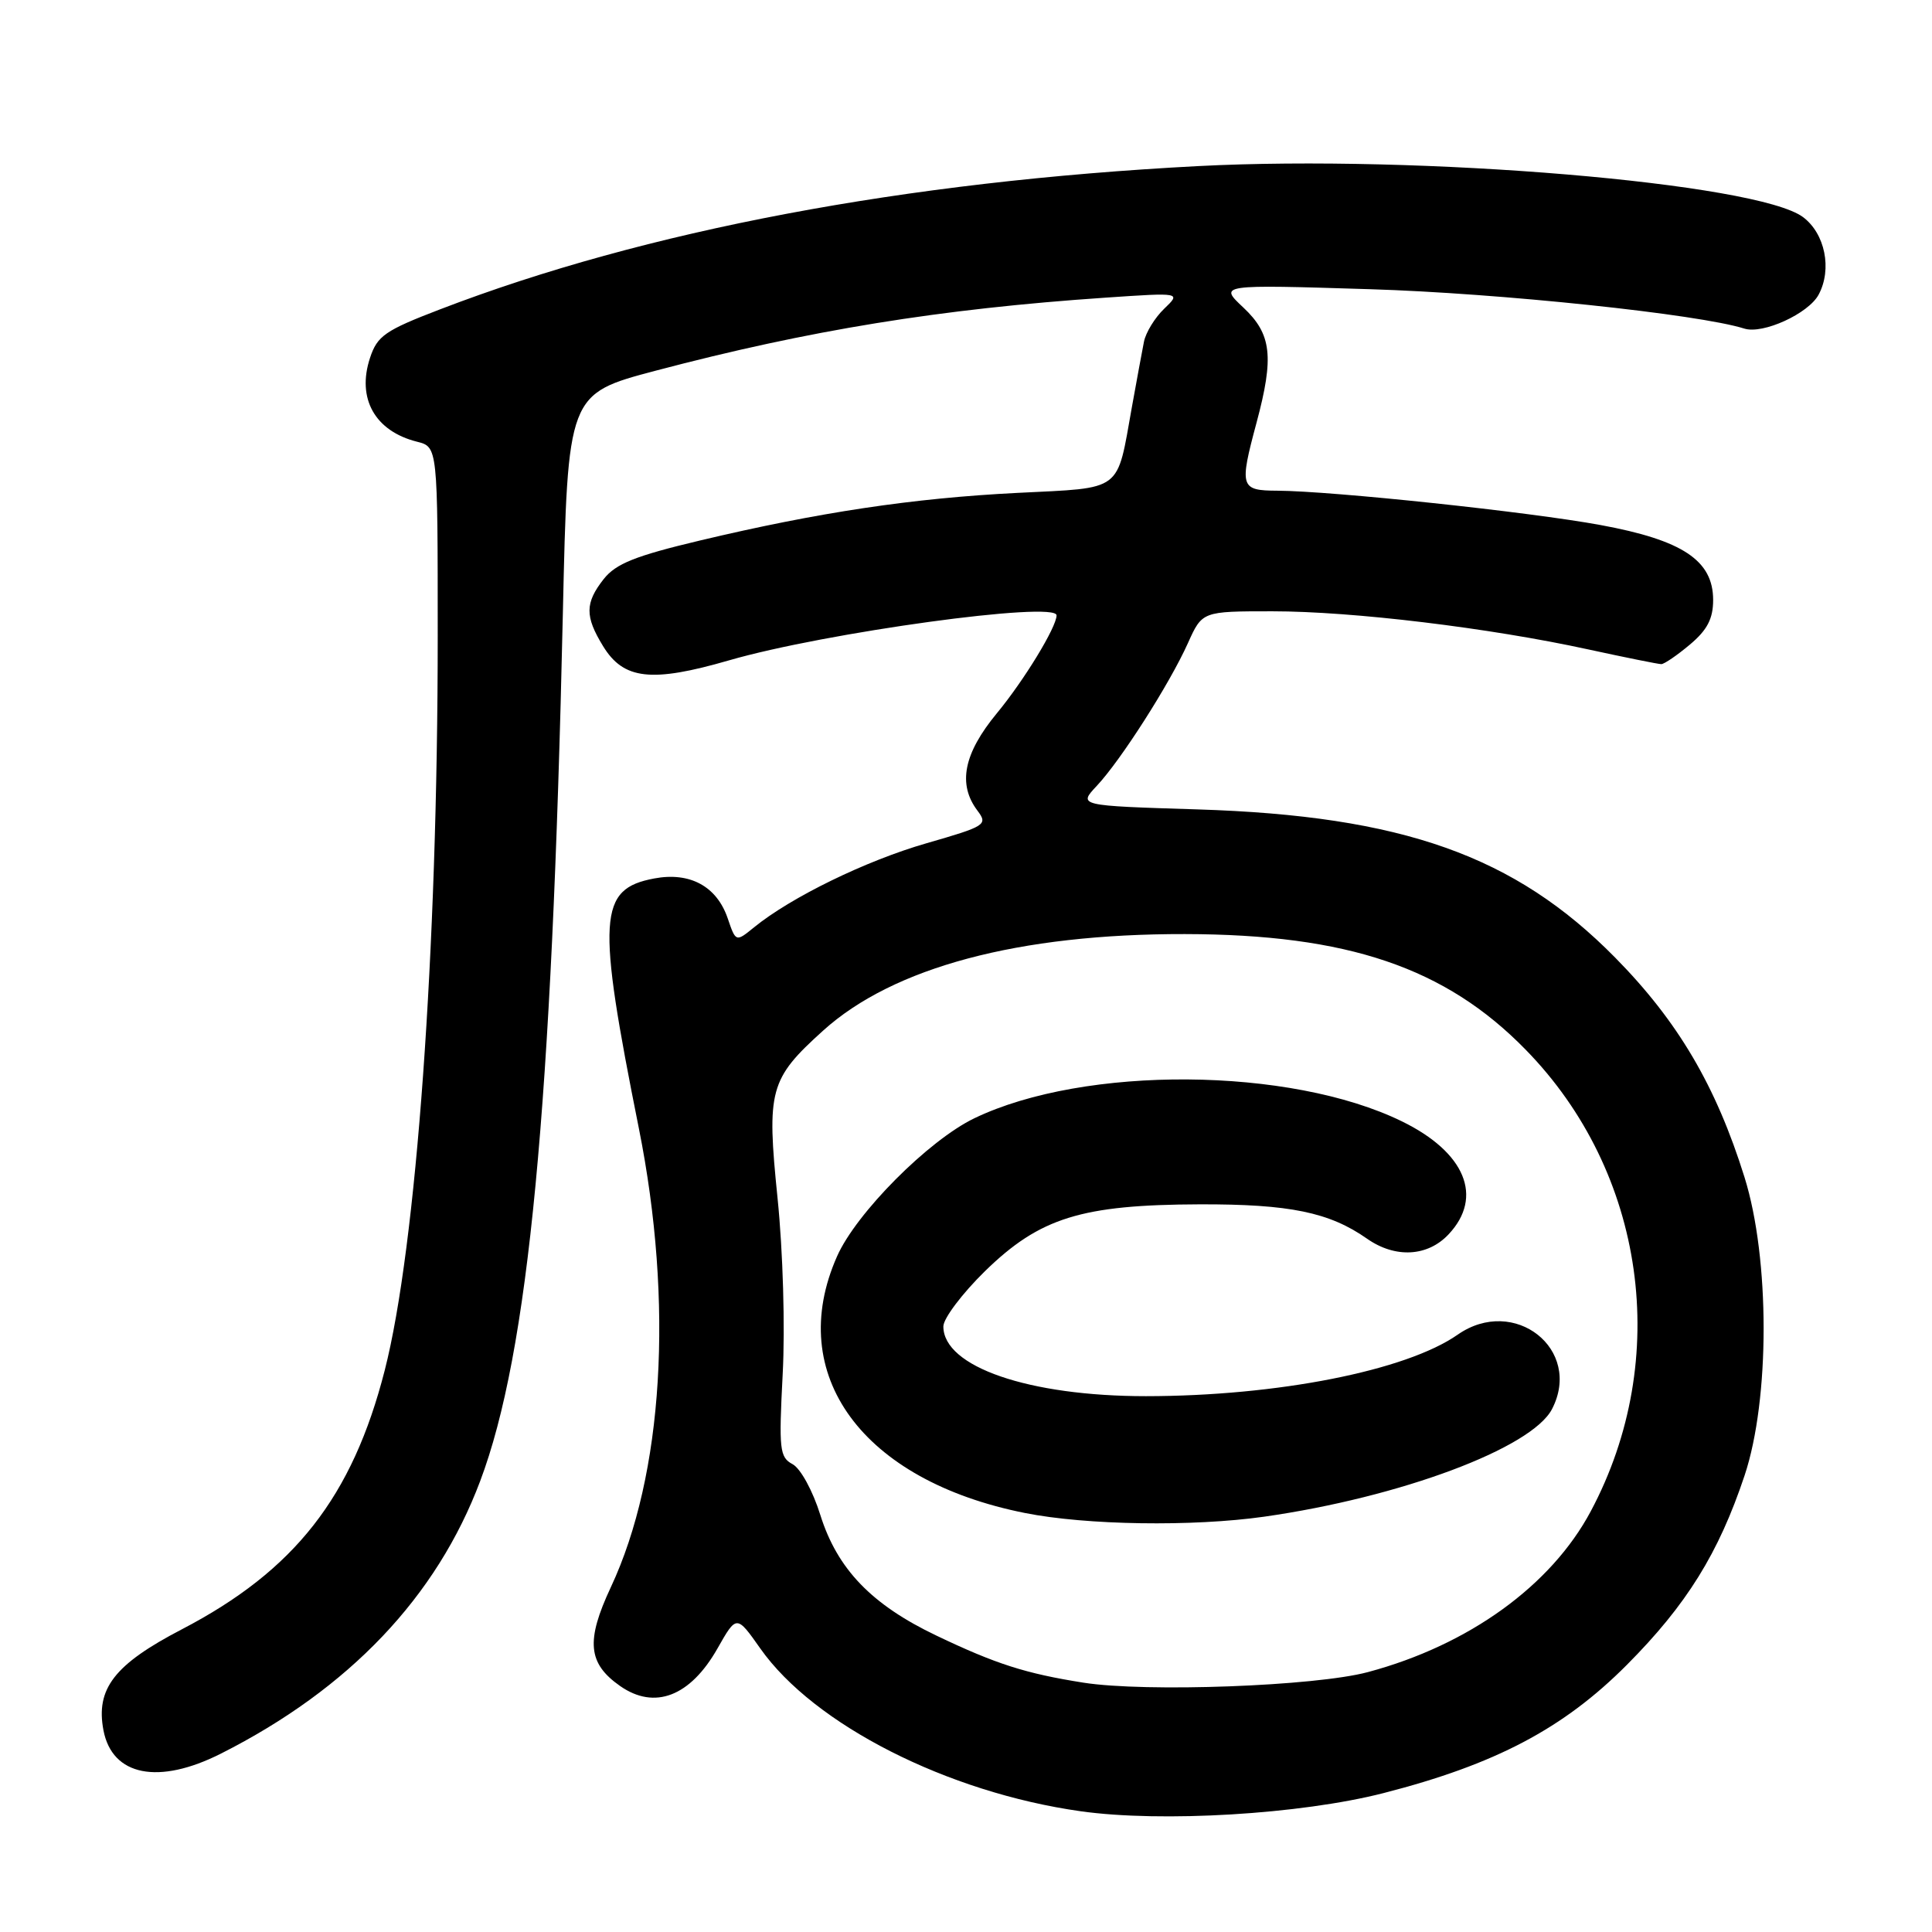 <?xml version="1.0" encoding="UTF-8" standalone="no"?>
<!DOCTYPE svg PUBLIC "-//W3C//DTD SVG 1.1//EN" "http://www.w3.org/Graphics/SVG/1.1/DTD/svg11.dtd" >
<svg xmlns="http://www.w3.org/2000/svg" xmlns:xlink="http://www.w3.org/1999/xlink" version="1.1" viewBox="0 0 256 256">
 <g >
 <path fill="currentColor"
d=" M 183.30 237.60 C 198.13 233.80 207.16 229.05 215.57 220.60 C 223.49 212.64 227.73 205.81 231.17 195.50 C 234.53 185.41 234.53 166.78 231.16 156.00 C 227.38 143.89 222.34 135.33 214.01 126.88 C 200.71 113.38 185.83 108.10 158.68 107.25 C 142.86 106.76 142.86 106.76 145.33 104.13 C 148.52 100.73 154.97 90.63 157.40 85.23 C 159.30 81.00 159.30 81.00 168.60 81.00 C 179.22 81.00 197.34 83.19 210.45 86.05 C 215.38 87.12 219.73 88.00 220.13 88.00 C 220.52 88.00 222.23 86.83 223.92 85.41 C 226.22 83.48 227.00 81.98 227.00 79.50 C 227.00 74.26 222.95 71.57 212.08 69.57 C 202.59 67.82 176.51 65.06 169.25 65.02 C 164.34 65.00 164.20 64.56 166.50 56.00 C 168.84 47.27 168.50 44.27 164.75 40.75 C 161.50 37.70 161.50 37.70 181.50 38.32 C 198.66 38.84 225.10 41.63 231.13 43.54 C 233.59 44.32 239.63 41.56 240.98 39.04 C 242.79 35.66 241.83 30.94 238.90 28.76 C 232.80 24.24 188.18 20.48 158.72 22.01 C 119.91 24.04 85.54 30.53 58.31 40.99 C 51.03 43.78 49.99 44.50 49.03 47.42 C 47.25 52.80 49.68 57.13 55.26 58.53 C 58.00 59.22 58.00 59.22 58.00 84.33 C 58.00 125.99 55.17 165.19 50.98 181.57 C 46.69 198.35 39.04 208.11 24.10 215.89 C 15.16 220.54 12.66 223.76 13.71 229.28 C 14.87 235.33 21.01 236.54 29.28 232.36 C 46.28 223.77 57.86 211.59 63.63 196.24 C 70.04 179.21 73.13 146.83 74.58 81.35 C 75.23 52.20 75.23 52.20 86.87 49.12 C 107.22 43.75 124.55 40.93 146.50 39.44 C 156.50 38.76 156.50 38.76 154.26 40.91 C 153.03 42.09 151.82 44.06 151.58 45.28 C 151.34 46.50 150.62 50.38 149.99 53.89 C 147.94 65.33 148.91 64.60 134.83 65.31 C 120.92 66.01 108.48 67.88 92.75 71.62 C 84.17 73.66 81.61 74.69 80.00 76.72 C 77.51 79.89 77.49 81.66 79.90 85.60 C 82.62 90.06 86.31 90.48 96.60 87.50 C 109.34 83.81 140.00 79.60 140.00 81.54 C 140.00 83.09 135.69 90.16 132.09 94.51 C 127.68 99.85 126.87 103.92 129.53 107.43 C 130.92 109.28 130.60 109.48 122.75 111.74 C 114.73 114.05 104.81 118.89 99.91 122.88 C 97.50 124.84 97.50 124.84 96.42 121.67 C 94.97 117.44 91.42 115.51 86.69 116.40 C 79.28 117.79 79.05 121.54 84.65 149.50 C 89.29 172.69 87.91 195.43 80.94 210.31 C 77.61 217.42 77.89 220.41 82.16 223.40 C 86.74 226.61 91.46 224.79 95.07 218.43 C 97.60 213.97 97.60 213.97 100.75 218.44 C 107.86 228.53 125.54 237.51 143.19 240.00 C 153.93 241.51 172.30 240.41 183.30 237.60 Z  M 143.55 222.96 C 135.90 221.75 131.98 220.50 124.09 216.73 C 115.49 212.63 110.95 207.91 108.70 200.75 C 107.70 197.54 106.08 194.58 105.02 194.01 C 103.30 193.09 103.19 192.09 103.71 182.08 C 104.04 175.87 103.75 165.82 103.03 158.76 C 101.57 144.43 101.96 142.98 109.07 136.56 C 118.36 128.17 134.97 123.73 157.00 123.77 C 178.57 123.81 191.51 128.19 202.15 139.08 C 218.04 155.31 221.54 180.08 210.79 200.24 C 205.54 210.10 194.61 217.99 181.26 221.56 C 174.30 223.43 151.82 224.26 143.55 222.96 Z  M 167.50 200.97 C 185.54 198.40 202.97 191.89 205.65 186.71 C 209.74 178.80 200.65 171.62 193.15 176.85 C 186.31 181.63 169.24 184.99 151.84 185.00 C 136.31 185.00 125.00 181.11 125.00 175.76 C 125.00 174.70 127.49 171.40 130.52 168.43 C 137.78 161.35 143.29 159.63 159.00 159.58 C 170.88 159.55 176.15 160.63 181.15 164.14 C 184.88 166.75 189.17 166.52 191.95 163.55 C 196.60 158.60 194.16 152.69 185.77 148.59 C 170.98 141.35 143.72 141.15 129.12 148.17 C 123.04 151.09 113.44 160.74 110.91 166.48 C 103.97 182.15 114.26 196.19 135.81 200.48 C 143.93 202.10 158.02 202.31 167.50 200.97 Z "/>
</g>
</svg>